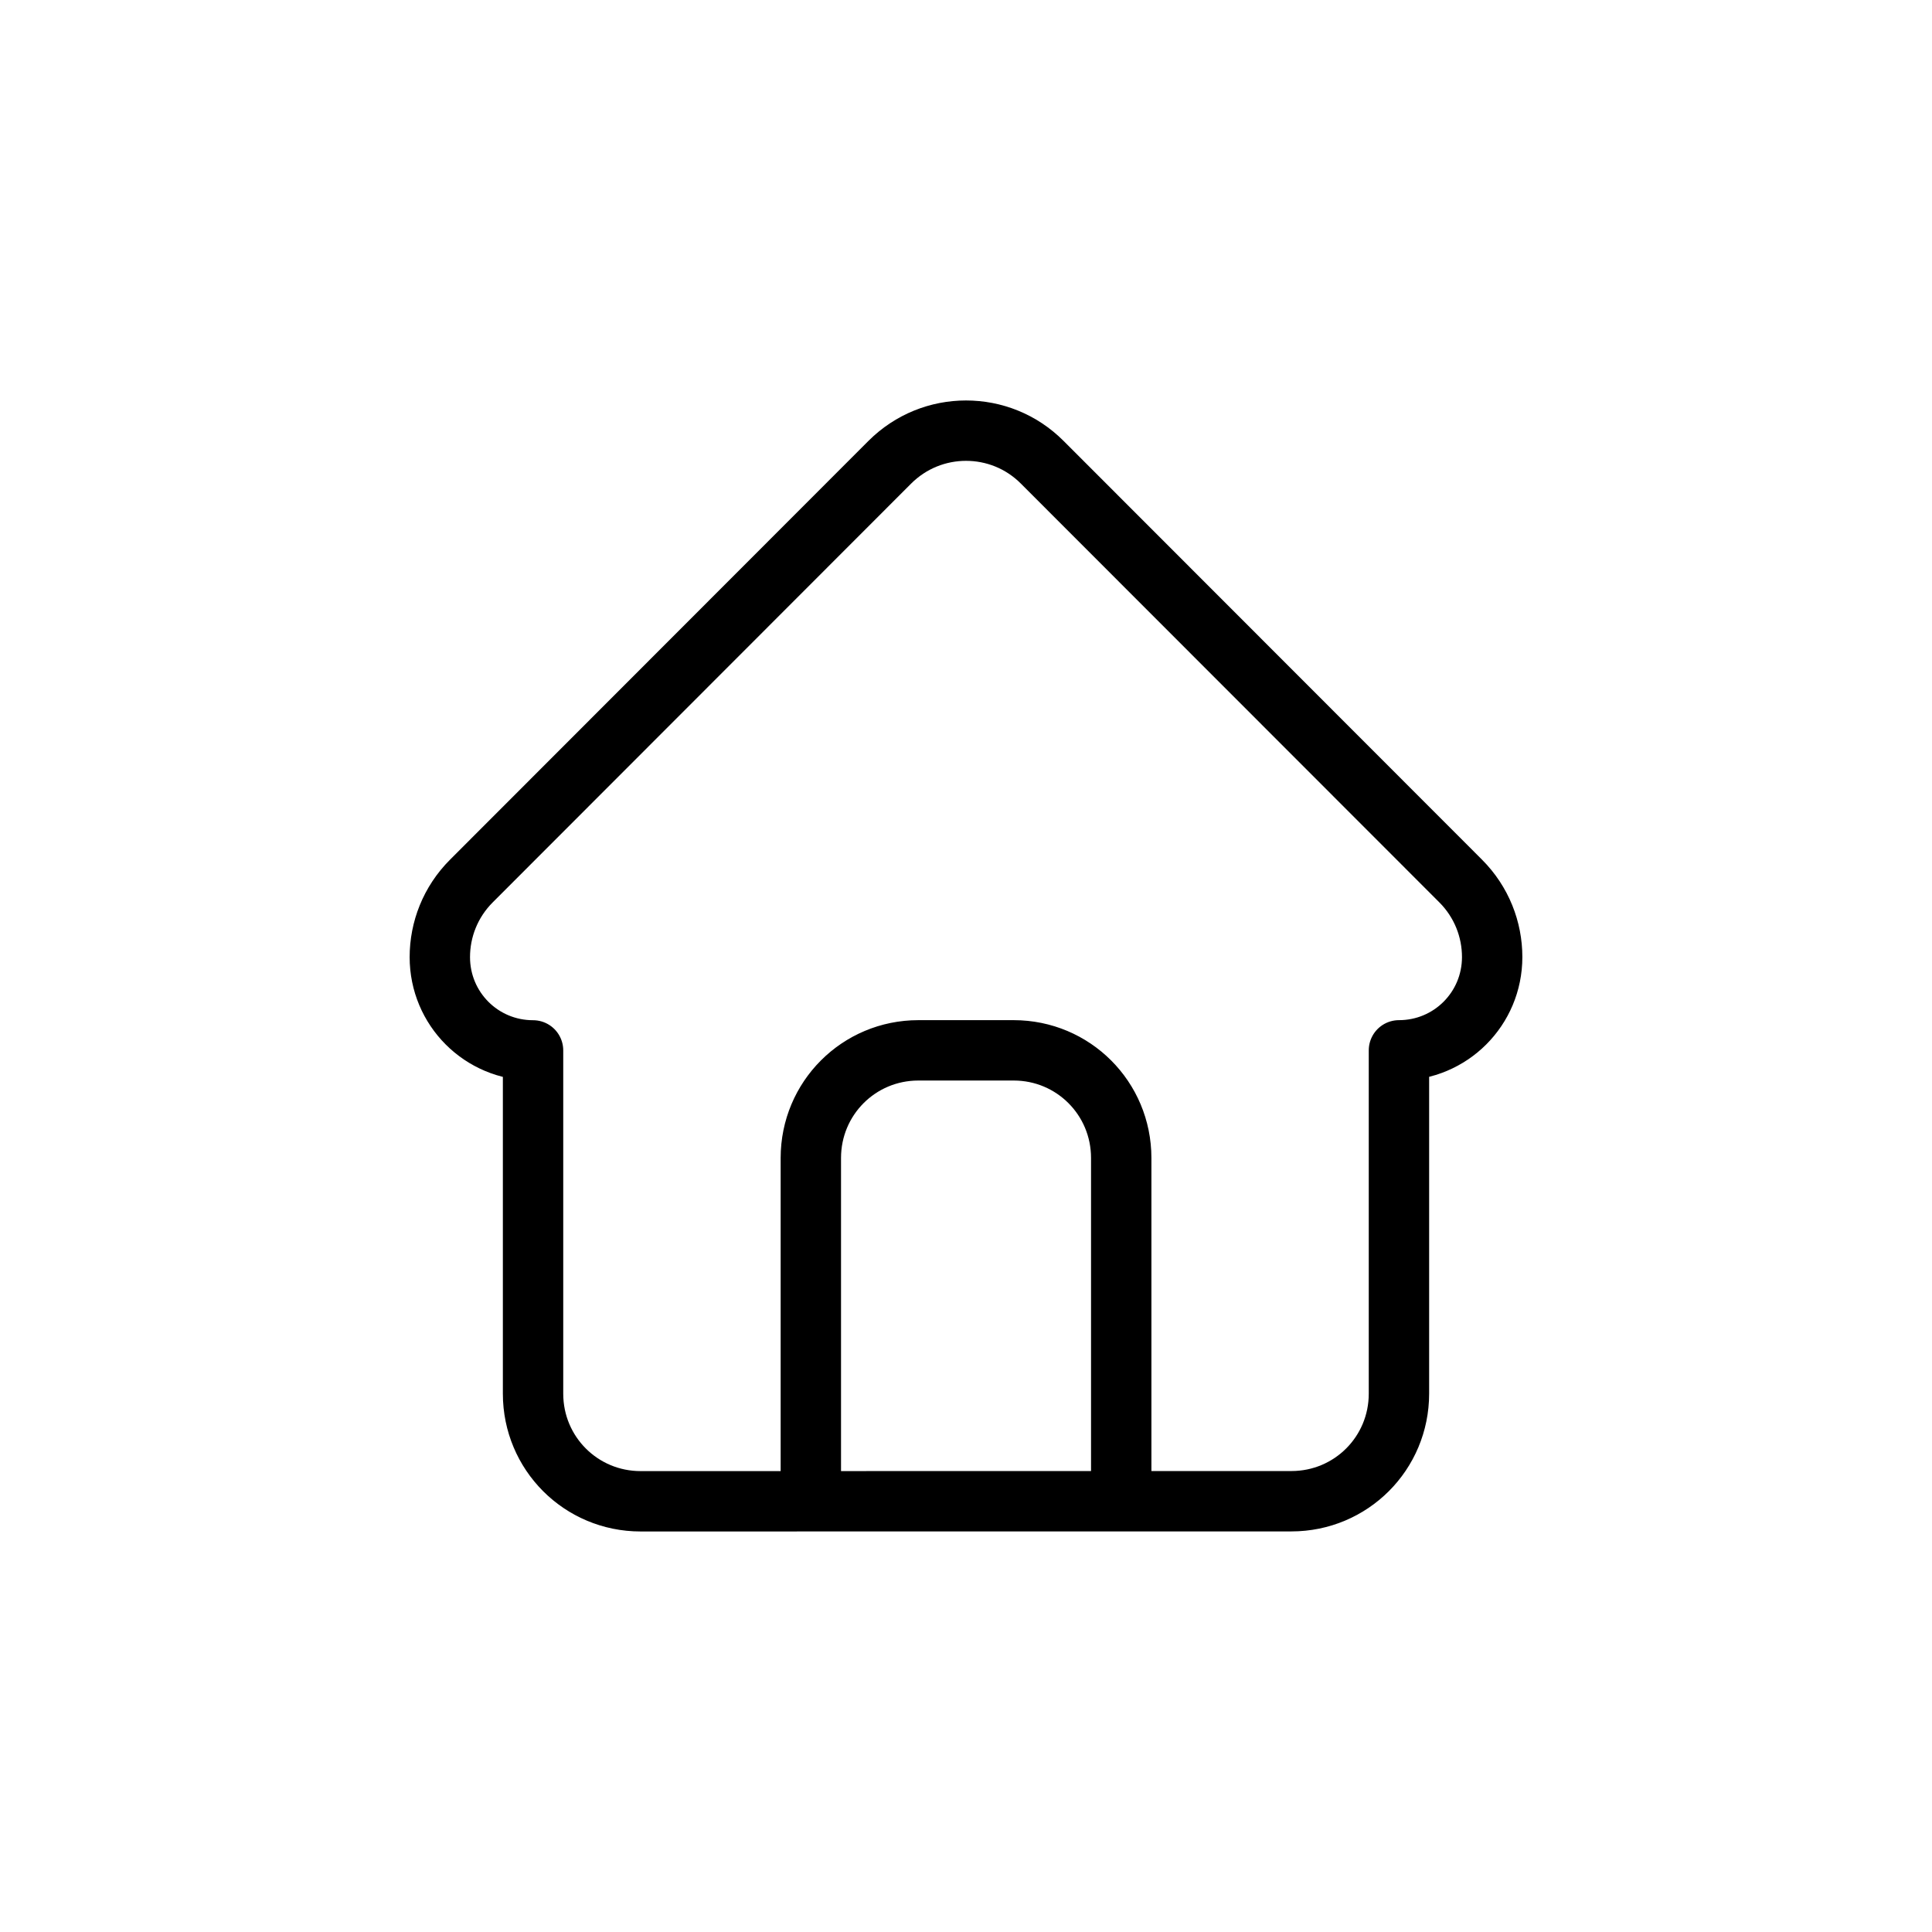 <?xml version="1.0" encoding="UTF-8" standalone="no"?>
<!-- Created with Inkscape (http://www.inkscape.org/) -->

<svg
   width="32mm"
   height="32mm"
   viewBox="0 0 32 32"
   version="1.1"
   id="svg5"
   xml:space="preserve"
   inkscape:version="1.2.2 (732a01da63, 2022-12-09)"
   sodipodi:docname="Menu.svg"
   xmlns:inkscape="http://www.inkscape.org/namespaces/inkscape"
   xmlns:sodipodi="http://sodipodi.sourceforge.net/DTD/sodipodi-0.dtd"
   xmlns="http://www.w3.org/2000/svg"
   xmlns:svg="http://www.w3.org/2000/svg"><sodipodi:namedview
     id="namedview7"
     pagecolor="#ffffff"
     bordercolor="#000000"
     borderopacity="0.25"
     inkscape:showpageshadow="2"
     inkscape:pageopacity="0.0"
     inkscape:pagecheckerboard="0"
     inkscape:deskcolor="#d1d1d1"
     inkscape:document-units="mm"
     showgrid="false"
     inkscape:zoom="8.0007999"
     inkscape:cx="40.183482"
     inkscape:cy="65.555945"
     inkscape:window-width="3840"
     inkscape:window-height="2066"
     inkscape:window-x="-11"
     inkscape:window-y="-11"
     inkscape:window-maximized="1"
     inkscape:current-layer="layer1"
     showguides="false" /><defs
     id="defs2" /><g
     inkscape:label="Layer 1"
     inkscape:groupmode="layer"
     id="layer1"
     style="display:inline"><path
       style="color:#000000;display:none;fill:none;stroke:#ff0000;stroke-width:1;stroke-linecap:round;stroke-linejoin:round;-inkscape-stroke:none"
       d="m 10.969,10.758 v 10.428 c 0.001,1.249 1.381,2.005 2.434,1.333 l 8.179,-5.215 c 0.975,-0.623 0.975,-2.047 0,-2.669 L 13.403,9.422 C 12.253,8.86 10.993,9.591 10.969,10.758 Z"
       id="Play" /><path
       id="Pause"
       style="display:none;fill:none;stroke:#000000;stroke-width:1;stroke-linecap:round;stroke-linejoin:round"
       d="m 11.567,9.033 h 1.267 c 0.702,0 1.267,0.565 1.267,1.267 v 11.4 c 0,0.702 -0.565,1.267 -1.267,1.267 h -1.267 c -0.702,0 -1.267,-0.565 -1.267,-1.267 V 10.3 c 0,-0.702 0.565,-1.267 1.267,-1.267 z m 7.6,0 h 1.267 c 0.702,0 1.267,0.565 1.267,1.267 v 11.4 c 0,0.702 -0.565,1.267 -1.267,1.267 h -1.267 c -0.702,0 -1.267,-0.565 -1.267,-1.267 V 10.3 c 0,-0.702 0.565,-1.267 1.267,-1.267 z" /><path
       id="Step"
       style="color:#000000;display:none;fill:none;stroke:#ff0000;stroke-width:1;stroke-linecap:round;stroke-linejoin:round;-inkscape-stroke:none"
       d="m 9.518,10.76 v 10.428 c 0.001,1.249 1.225,2.005 2.16,1.333 l 7.256,-5.215 c 0.865,-0.623 0.865,-2.047 0,-2.669 L 11.678,9.424 C 10.657,8.862 9.539,9.593 9.518,10.76 Z M 21.215,9.033 h 1e-6 c 0.702,0 1.267,0.565 1.267,1.267 v 11.4 c 0,0.702 -0.565,1.267 -1.267,1.267 h -1e-6 c -0.702,0 -1.267,-0.565 -1.267,-1.267 V 10.3 c 0,-0.702 0.565,-1.267 1.267,-1.267 z" /><path
       id="Restart"
       style="color:#000000;display:none;fill:none;stroke:#ff0000;stroke-width:1;stroke-linecap:round;stroke-linejoin:round;-inkscape-stroke:none"
       d="M 24.728,10.743 V 21.171 c -7.95e-4,1.249 -0.865,2.005 -1.525,1.333 l -5.123,-5.215 c -0.611,-0.623 -0.611,-2.047 0,-2.669 L 23.203,9.407 c 0.72,-0.562 1.51,0.169 1.525,1.336 z m -7.473,0 V 21.171 c -7.93e-4,1.249 -0.865,2.005 -1.525,1.333 l -5.123,-5.215 c -0.611,-0.623 -0.611,-2.047 0,-2.669 l 5.123,-5.213 c 0.72,-0.562 1.51,0.169 1.525,1.336 z M 8.539,9.033 h 1.3e-6 c 0.702,0 1.267,0.565 1.267,1.267 v 11.4 c 0,0.702 -0.565,1.267 -1.267,1.267 h -1.3e-6 C 7.837,22.967 7.272,22.402 7.272,21.7 V 10.3 c 0,-0.702 0.565,-1.267 1.267,-1.267 z" /><path
       id="Uniforms"
       style="display:none;fill:none;stroke:#ff0000;stroke-width:1;stroke-linecap:round;stroke-linejoin:round"
       d="m 7,22.5 6,-1e-6 m 8,-1e-6 h 4 m -7,2e-6 a 2.5,2.5 0 0 1 -2.5,2.5 2.5,2.5 0 0 1 -2.5,-2.5 2.5,2.5 0 0 1 2.5,-2.5 2.5,2.5 0 0 1 2.5,2.5 z M 7,16 l 1.5,-10e-7 m 8,-1e-6 H 25 M 13.5,16 a 2.5,2.5 0 0 1 -2.5,2.5 A 2.5,2.5 0 0 1 8.5,16 2.5,2.5 0 0 1 11,13.5 2.5,2.5 0 0 1 13.5,16 Z M 7,9.5 l 8.5,-10e-7 m 5,0 c 0,1.381 -1.119,2.5 -2.5,2.5 -1.381,0 -2.5,-1.119 -2.5,-2.5 0,-1.381 1.119,-2.5 2.5,-2.5 1.381,0 2.5,1.119 2.5,2.5 z M 23.5,9.5 h 1.5" /><path
       id="New"
       style="display:none;fill:none;stroke:#000000;stroke-width:1;stroke-linecap:round;stroke-linejoin:round"
       d="m 22.967,13.467 h -5.067 c -0.702,0 -1.267,-0.565 -1.267,-1.267 V 7.133 M 22.967,23.6 c 0,0.702 -0.565,1.267 -1.267,1.267 H 10.3 C 9.598,24.867 9.033,24.302 9.033,23.6 V 8.4 c 0,-0.702 0.565,-1.267 1.267,-1.267 h 6.967 l 5.7,5.7 c -4e-6,4.011 -2e-6,6.756 -2e-6,10.767 z"
       sodipodi:nodetypes="csscssssssccs" /><path
       id="Open"
       style="display:none;fill:none;stroke:#000000;stroke-width:1;stroke-linecap:round;stroke-linejoin:round"
       d="M 11.987,12.822 H 23.301 c 1.403,0 2.321,1.11 2.058,2.488 l -1.23,6.435 c -0.263,1.379 -1.605,2.488 -3.009,2.488 H 9.806 c -1.403,0 -2.321,-1.11 -2.058,-2.488 l 1.23,-6.435 c 0.263,-1.379 1.605,-2.488 3.009,-2.488 z m 12.343,0.009 c -0.001,-1.402 -1.131,-2.531 -2.533,-2.531 h -6.333 c 0,-1.403 -1.13,-2.533 -2.534,-2.533 H 9.13 c -1.403,0 -2.533,1.13 -2.533,2.533 v 2.534 1.267 7.6 c 0,1.403 1.13,2.534 2.533,2.534 h 11.991" /><path
       id="Recent"
       style="display:none;fill:none;stroke:#000000;stroke-width:1;stroke-linecap:round;stroke-linejoin:round"
       d="m 24.867,16 c 0,4.897 -3.97,8.867 -8.867,8.867 -4.897,0 -8.867,-3.97 -8.867,-8.867 0,-4.897 3.97,-8.867 8.867,-8.867 4.897,0 8.867,3.97 8.867,8.867 z m -5.067,2.16e-4 -3.8,-2.28e-4 v -5.7"
       sodipodi:nodetypes="sssssccc" /><path
       id="Reload"
       style="display:none;fill:none;stroke:#000000;stroke-width:1;stroke-linecap:round;stroke-linejoin:round"
       d="m 17.912,13.817 h 5.067 V 8.75 m -0.164,8.897 c -0.266,1.338 -0.921,2.583 -1.903,3.566 -2.721,2.721 -7.132,2.721 -9.853,-2.79e-4 -2.72,-2.721 -2.72,-7.131 2.91e-4,-9.852 2.721,-2.721 7.132,-2.721 9.852,-2.91e-4 0.431,0.433 0.802,0.921 1.105,1.45"
       sodipodi:nodetypes="ccccccscc" /><path
       id="Save"
       style="display:none;fill:none;stroke:#000000;stroke-width:1;stroke-linecap:round;stroke-linejoin:round"
       d="m 22.016,24.218 v -6.967 c 0,-0.702 -0.565,-1.267 -1.267,-1.267 h -9.5 c -0.702,0 -1.267,0.565 -1.267,1.267 v 6.967 M 11.25,7.766 v 3.785 c 0,0.702 0.565,1.267 1.267,1.267 h 6.333 c 0.702,0 1.267,-0.566 1.267,-1.267 V 7.766 m -10.133,0 c -1.403,0 -2.533,1.13 -2.533,2.533 V 21.7 c 0,1.403 1.13,2.534 2.533,2.534 H 21.382 c 1.403,0 3.168,-1.13 3.168,-2.534 V 10.978 L 21.339,7.766 Z" /><path
       id="Files"
       style="display:none;fill:none;stroke:#1a1a1a;stroke-width:1;stroke-linecap:round;stroke-linejoin:round"
       d="m 12.833,12.833 h 6.333 c 0.702,0 1.267,0.565 1.267,1.267 v 8.867 c 0,0.702 -0.565,1.267 -1.267,1.267 h -6.333 c -0.702,0 -1.267,-0.565 -1.267,-1.267 V 14.1 c 0,-0.702 0.565,-1.267 1.267,-1.267 z m 7.6,6.333 h 2.533 c 0.702,0 1.267,-0.565 1.267,-1.267 V 9.033 c 0,-0.702 -0.566,-1.267 -1.267,-1.267 h -6.333 c -0.702,0 -1.267,0.565 -1.267,1.267 v 3.8 m 1.92e-4,-2.534 H 9.033 c -0.702,0 -1.267,0.565 -1.267,1.267 v 8.867 c 0,0.702 0.565,1.267 1.267,1.267 h 2.534" /><path
       id="Export"
       style="display:none;fill:none;stroke:#000000;stroke-width:1;stroke-linecap:round;stroke-linejoin:round;stroke-dasharray:none"
       d="M 19.198,6.531 V 10.267 h -6.55e-4 c -4.897,3.04e-4 -8.866,3.97 -8.866,8.867 0.002,0.424 0.034,0.848 0.097,1.268 1.809,-3.134 5.151,-5.065 8.769,-5.068 h 6.55e-4 v 3.736 l 6.269,-6.27 z M 13.08,9.002 H 10.332 c -1.403,0 -2.533,1.13 -2.533,2.533 v 11.4 c 0,1.403 1.13,2.534 2.533,2.534 h 11.4 c 1.403,0 2.533,-1.13 2.533,-2.534 v -4.454" /><path
       id="Select"
       style="display:none;fill:none;stroke:#333333;stroke-width:1;stroke-linecap:round;stroke-linejoin:round;stroke-dasharray:none"
       d="m 24,17.5 v 2 m -2,4.5 c 1.105,0 2,-0.895 2,-2 M 8,17.5 v 2 m 2,4.5 c -1.105,0 -2,-0.895 -2,-2 M 17.5,8 h 2 m 4.5,4.5 v 2 m -16,-2 v 2 M 12.5,8 h 2 m -6.5,2 c 0,-1.105 0.895,-2 2,-2 m 14,2 c 0,-1.105 -0.895,-2 -2,-2 M 17.5,24 h 2 m -7,0 h 2"
       inkscape:label="Select" /><path
       id="Delete"
       style="display:none;fill:#000000;stroke:#000000;stroke-width:1;stroke-linecap:round;stroke-linejoin:round;stroke-dasharray:none"
       d="m 21.5,10.5 -11,11 m 0,-11 11,11"
       inkscape:label="Delete" /><path
       id="Cut"
       style="display:none;fill:none;stroke:#000000;stroke-width:1;stroke-linecap:round;stroke-linejoin:round;stroke-dasharray:none"
       d="M 12.82,19.564 15.9,15.015 M 19.18,19.564 10.5,6.75 M 17.276,12.985 21.5,6.75 M 24,22.25 A 3,3 0 0 1 21,25.25 3,3 0 0 1 18,22.25 3,3 0 0 1 21,19.25 3,3 0 0 1 24,22.25 Z m -10,0 A 3,3 0 0 1 11,25.25 3,3 0 0 1 8,22.25 3,3 0 0 1 11,19.25 3,3 0 0 1 14,22.25 Z" /><path
       id="Paste"
       style="display:none;fill:none;stroke:#000000;stroke-linecap:round;stroke-linejoin:round"
       inkscape:label="Paste"
       d="m 16.75,12.75 h 5 c 1.385,0 2.5,1.115 2.5,2.5 v 8 c 0,1.385 -1.115,2.5 -2.5,2.5 h -5 c -1.385,0 -2.5,-1.115 -2.5,-2.5 v -8 c 0,-1.385 1.115,-2.5 2.5,-2.5 z m 1.8,-5 h 1.2 c 1.108,0 2,0.892 2,2 V 11 M 13,25.75 H 9.75 c -1.108,0 -2,-0.892 -2,-2 V 9.75 c 0,-1.108 0.892,-2 2,-2 H 11.05 M 12.75,6.25 h 4 c 0.831,0 1.5,0.669 1.5,1.5 v 5e-6 c 0,0.831 -0.669,1.5 -1.5,1.5 h -4 c -0.831,0 -1.5,-0.669 -1.5,-1.5 v -5e-6 c 0,-0.831 0.669,-1.5 1.5,-1.5 z" /><path
       id="Copy"
       style="display:none;fill:none;stroke:#000000;stroke-linecap:round;stroke-linejoin:round"
       d="m 18,22 c 0,1.385 -1.115,2.5 -2.5,2.5 h -5 C 9.115,24.5 8,23.385 8,22 V 14 C 8,12.615 9.115,11.5 10.5,11.5 h 2 m 4,-4 h 5 c 1.385,0 2.5,1.115 2.5,2.5 v 8 c 0,1.385 -1.115,2.5 -2.5,2.5 h -5 c -1.385,0 -2.5,-1.115 -2.5,-2.5 V 10 c 0,-1.385 1.115,-2.5 2.5,-2.5 z"
       inkscape:label="Copy" /><path
       id="Buffers"
       style="display:none;fill:none;stroke:#000000;stroke-width:1;stroke-linecap:round;stroke-linejoin:round"
       d="m 7.642,18.937 -0.503,0.254 c -0.61,0.308 -0.61,0.804 0,1.111 l 7.76,3.914 c 0.61,0.308 1.592,0.308 2.203,0 l 7.76,-3.914 c 0.61,-0.308 0.61,-0.804 0,-1.111 l -0.503,-0.253 M 7.642,15.19 7.139,15.444 c -0.61,0.308 -0.61,0.804 0,1.111 l 7.76,3.914 c 0.61,0.308 1.592,0.308 2.203,0 l 7.76,-3.914 c 0.61,-0.308 0.61,-0.804 0,-1.111 l -0.503,-0.253 m -7.257,-7.408 7.76,3.914 c 0.61,0.308 0.61,0.803 0,1.111 l -7.76,3.914 c -0.61,0.308 -1.593,0.308 -2.203,0 L 7.139,12.808 C 6.528,12.5 6.528,12.005 7.139,11.697 l 7.76,-3.914 c 0.61,-0.308 1.593,-0.308 2.203,0 z" /><path
       id="Resolution"
       style="display:none;fill:none;stroke:#ff0000;stroke-width:1;stroke-linecap:round;stroke-linejoin:round"
       d="m 16.5,19 v -3.5 h -3.5 m 3.5,0 -7,6.958 m -0.5,-9.458 h 8 c 1.108,0 2,0.892 2,2 v 8 c 0,1.108 -0.892,2 -2,2 h -8 c -1.108,0 -2,-0.892 -2,-2 v -8 c 0,-1.108 0.892,-2 2,-2 z M 9.5,7 H 9 c -1.108,0 -2,0.892 -2,2 V 10 M 18.5,7 H 13.5 M 25,10 V 9 c 0,-1.108 -0.892,-2 -2,-2 H 22 m 3,11.5 v -5 m -3,11.5 h 1 c 1.108,0 2,-0.892 2,-2 V 22 M 9.5,19 v 3.5 h 3.5"
       inkscape:label="Resolution" /><path
       id="FrameRate"
       style="color:#000000;display:none;fill:none;stroke:#ff0000;stroke-width:1;stroke-linecap:round;stroke-linejoin:round;-inkscape-stroke:none"
       d="m 14.28,14.242 v 3.498 c 4.11e-4,0.419 0.448,0.673 0.79,0.447 l 2.656,-1.75 c 0.317,-0.209 0.317,-0.687 0,-0.896 l -2.656,-1.749 c -0.373,-0.189 -0.783,0.057 -0.79,0.448 z m 5.52,6.192 h 2.533 m -7.6,0 h 2.533 m -7.6,0 H 12.2 m 7.6,-8.867 h 2.533 m -7.6,0 h 2.533 m -7.6,0 H 12.2 M 8.4,9.033 H 23.6 c 0.702,0 1.267,0.565 1.267,1.267 v 11.4 c 0,0.702 -0.565,1.267 -1.267,1.267 H 8.4 C 7.698,22.967 7.133,22.402 7.133,21.7 V 10.3 c 0,-0.702 0.565,-1.267 1.267,-1.267 z"
       inkscape:label="FrameRate" /><path
       id="Speed"
       style="color:#000000;display:none;fill:none;stroke:#ff0000;stroke-width:1;stroke-linecap:round;stroke-linejoin:round;-inkscape-stroke:none"
       d="m 13.537,13.062 v 5.845 c 7.01e-4,0.7 0.764,1.124 1.347,0.747 l 4.526,-2.923 c 0.54,-0.349 0.54,-1.147 0,-1.496 l -4.526,-2.922 c -0.636,-0.315 -1.334,0.095 -1.347,0.749 z M 14.688,6.591 C 13.054,6.811 11.507,7.453 10.197,8.453 M 8.405,10.244 c -1,1.31 -1.641,2.858 -1.862,4.492 m 0,2.533 c 0.22,1.633 0.862,3.181 1.862,4.492 m 1.792,1.791 c 1.31,1 2.858,1.641 4.491,1.862 m 2.535,1.27e-4 c 4.713,-0.634 8.232,-4.655 8.234,-9.411 3.8e-5,-4.757 -3.519,-8.781 -8.234,-9.415" /><path
       id="Options"
       style="display:none;fill:none;stroke:#1a1a1a;stroke-width:1;stroke-linecap:round;stroke-linejoin:round;stroke-dasharray:none"
       d="M 18.75,16 A 2.75,2.75 0 0 1 16,18.75 2.75,2.75 0 0 1 13.25,16 2.75,2.75 0 0 1 16,13.25 2.75,2.75 0 0 1 18.75,16 Z m -2.75,9.497 c -3.303,0 -0.969,-1.142 -3.829,-2.808 C 9.31,21.024 9.496,23.634 7.845,20.749 6.193,17.864 8.341,19.331 8.341,16 c 0,-3.331 -2.148,-1.863 -0.496,-4.749 1.652,-2.885 1.465,-0.275 4.326,-1.941 2.861,-1.666 0.526,-2.808 3.829,-2.808 3.303,0 0.969,1.142 3.829,2.808 2.861,1.666 2.674,-0.944 4.326,1.941 1.652,2.885 -0.496,1.417 -0.496,4.749 0,3.331 2.148,1.864 0.496,4.749 -1.652,2.885 -1.465,0.275 -4.326,1.941 -2.861,1.666 -0.526,2.808 -3.829,2.808 z"
       inkscape:label="Options" /><path
       id="Help"
       style="display:none;fill:none;stroke:#ff0000;stroke-linecap:round;stroke-linejoin:round"
       d="m 16.032,20.377 c -0.11,0 -0.2,-0.09 -0.2,-0.2 0,-0.11 0.09,-0.2 0.2,-0.2 0.11,0 0.2,0.09 0.2,0.2 0,0.11 -0.09,0.2 -0.2,0.2 m -2.611,-7.246 c 0.293,-1.711 1.677,-2.198 2.579,-2.232 1.715,-0.066 3.012,1.354 2.557,2.978 -0.455,1.624 -2.592,2.13 -2.557,3.905 M 25.5,16 a 9.5,9.5 0 0 1 -9.5,9.5 A 9.5,9.5 0 0 1 6.5,16 9.5,9.5 0 0 1 16,6.5 9.5,9.5 0 0 1 25.5,16 Z"
       inkscape:label="Help" /><path
       id="Folder"
       style="display:none;fill:none;stroke:#000000;stroke-width:1;stroke-linecap:round;stroke-linejoin:round"
       d="m 22.335,24.233 c 1.402,-0.001 2.531,-1.131 2.531,-2.533 v -8.869 c -0.001,-1.402 -1.131,-2.531 -2.533,-2.531 h -6.333 c 0,-1.403 -1.13,-2.533 -2.534,-2.533 H 9.667 c -1.403,0 -2.533,1.13 -2.533,2.533 0,3.8 0,7.6 0,11.4 0,1.403 1.13,2.534 2.533,2.534 z"
       sodipodi:nodetypes="cccscsscccc"
       inkscape:label="Folder" /><path
       id="FileSettings"
       style="display:none;fill:none;stroke:#1a1a1a;stroke-width:1;stroke-linecap:round;stroke-linejoin:round;stroke-dasharray:none"
       d="M 17.239,16.5 A 1.239,1.245 0 0 1 16,17.745 1.239,1.245 0 0 1 14.761,16.5 1.239,1.245 0 0 1 16,15.255 1.239,1.245 0 0 1 17.239,16.5 Z M 16,20.799 c -1.488,0 -0.436,-0.517 -1.725,-1.271 -1.289,-0.754 -1.205,0.427 -1.949,-0.878 -0.744,-1.306 0.224,-0.641 0.224,-2.149 0,-1.508 -0.968,-0.843 -0.224,-2.149 0.744,-1.306 0.66,-0.125 1.949,-0.878 1.289,-0.754 0.237,-1.271 1.725,-1.271 1.488,0 0.436,0.517 1.725,1.271 1.289,0.754 1.205,-0.427 1.949,0.878 0.744,1.306 -0.224,0.641 -0.224,2.149 0,1.508 0.968,0.843 0.224,2.149 -0.744,1.306 -0.66,0.125 -1.949,0.878 C 16.436,20.282 17.488,20.799 16,20.799 Z M 22.967,23.6 c 0,0.702 -0.565,1.267 -1.267,1.267 H 10.3 C 9.598,24.867 9.033,24.302 9.033,23.6 V 8.4 c 0,-0.702 0.565,-1.267 1.267,-1.267 h 6.967 l 5.7,5.7 c -4e-6,4.011 -2e-6,6.756 -2e-6,10.767 z" /><path
       id="FileUniforms"
       style="display:none;fill:none;stroke:#000000;stroke-width:1;stroke-linecap:round;stroke-linejoin:round"
       d="m 12,18.6 h 2.75 m 2.25,0 a 1,1 0 0 1 -1,1 1,1 0 0 1 -1,-1 1,1 0 0 1 1,-1 1,1 0 0 1 1,1 z m -5,-4 h 5.75 m 2.25,0 a 1,1 0 0 1 -1,1 1,1 0 0 1 -1,-1 1,1 0 0 1 1,-1 1,1 0 0 1 1,1 z m 2.967,9 c 0,0.702 -0.565,1.267 -1.267,1.267 H 10.3 C 9.598,24.867 9.033,24.302 9.033,23.6 V 8.4 c 0,-0.702 0.565,-1.267 1.267,-1.267 h 6.967 l 5.7,5.7 c -4e-6,4.011 -2e-6,6.756 -2e-6,10.767 z"
       inkscape:label="FileUniforms" /><path
       id="FileProject"
       style="display:none;fill:none;stroke:#1a1a1a;stroke-width:1;stroke-linecap:round;stroke-linejoin:round;stroke-dasharray:none"
       d="m 22.967,23.6 c 0,0.702 -0.565,1.267 -1.267,1.267 H 10.3 C 9.598,24.867 9.033,24.302 9.033,23.6 V 8.4 c 0,-0.702 0.565,-1.267 1.267,-1.267 h 6.967 l 5.7,5.7 c -4e-6,4.011 -2e-6,6.756 -2e-6,10.767 z M 16,12 12.095,14.25 M 19.905,18.751 16,21.001 M 19.905,14.25 16,16.5 M 19.905,14.25 16,12 m 0,9.001 -3.905,-2.25 M 16,16.5 12.095,14.25 m 7.81,-1e-6 v 4.5 m -7.81,-4.5 v 4.5 M 16,16.5 v 4.5"
       inkscape:label="FileProject" /><path
       id="FileCode"
       style="display:none;fill:none;stroke:#000000;stroke-linecap:round;stroke-linejoin:round"
       d="m 15.081,19.787 1.839,-6.574 m 1.819,5.255 2.027,-1.968 -2.027,-1.968 m -5.478,3.937 -2.027,-1.968 2.027,-1.968 M 22.967,23.6 c 0,0.702 -0.565,1.267 -1.267,1.267 H 10.3 C 9.598,24.867 9.033,24.302 9.033,23.6 V 8.4 c 0,-0.702 0.565,-1.267 1.267,-1.267 h 6.967 l 5.7,5.7 c -4e-6,4.011 -2e-6,6.756 -2e-6,10.767 z"
       sodipodi:nodetypes="ccccccccssssssccs"
       inkscape:label="FileCode" /><path
       id="Overlay"
       style="display:none;fill:none;stroke:#000000;stroke-linecap:round;stroke-linejoin:round"
       d="m 23,25 h -10 c -1.108,0 -2,-0.892 -2,-2 v -10 c 0,-1.108 0.892,-2 2,-2 h 10 c 1.108,0 2,0.892 2,2 V 23 c 0,1.108 -0.892,2 -2,2 z m -6.5,-4 h -2 m -2.5,0 -3,-1e-6 c -1.108,0 -2,-0.892 -2,-2 V 9 c 0,-1.108 0.892,-2 2,-2 H 19 c 1.108,0 2,0.892 2,2 l 1e-6,3 m 0,2.5 v 2 m -1e-6,2.5 v 0 m 0,0 c 0,1.108 -0.892,2 -2,2 v 0 0"
       inkscape:label="Overlay" /><path
       id="Project"
       style="display:none;fill:none;stroke:#1a1a1a;stroke-width:1;stroke-linecap:round;stroke-linejoin:round;stroke-dasharray:none"
       d="M 16,7.5 8.572,11.75 M 23.428,20.25 16,24.5 M 23.428,11.75 16,16 M 23.428,11.75 16,7.5 M 16,24.5 8.572,20.25 M 16,16 l -7.428,-4.25 m 14.856,-2e-6 V 20.25 M 8.572,11.75 v 8.5 M 16,16 v 8.5"
       inkscape:label="Project"
       sodipodi:nodetypes="cccccccccccccccccc" /><path
       style="display:none;fill:#e6e6e6;stroke:#000000;stroke-width:1;stroke-linecap:round;stroke-linejoin:round"
       d="M 11,16 H 21"
       id="Remove"
       sodipodi:nodetypes="cc"
       inkscape:label="Remove" /><path
       id="StartPage"
       style="display:inline;fill:none;stroke:#000000;stroke-width:1;stroke-linecap:round;stroke-linejoin:round"
       inkscape:label="StartPage"
       d="m 18.571,24.639 v -5.459 c 0,-0.988 -0.794,-1.783 -1.781,-1.783 h -1.579 c -0.987,0 -1.781,0.795 -1.781,1.783 v 5.459 m -2.82,0.227 c -0.987,0 -1.781,-0.795 -1.781,-1.782 v -5.686 c -0.856,0 -1.544,-0.689 -1.544,-1.545 0,-0.456 0.174,-0.912 0.523,-1.261 L 14.737,7.657 c 0.349,-0.349 0.805,-0.524 1.263,-0.524 0.459,0 0.914,0.174 1.263,0.524 l 6.929,6.934 c 0.349,0.349 0.523,0.805 0.523,1.261 0,0.856 -0.689,1.545 -1.544,1.545 v 5.686 c 0,0.988 -0.794,1.782 -1.781,1.782 z"
       sodipodi:nodetypes="csccsccscscccccscscc" /></g></svg>
